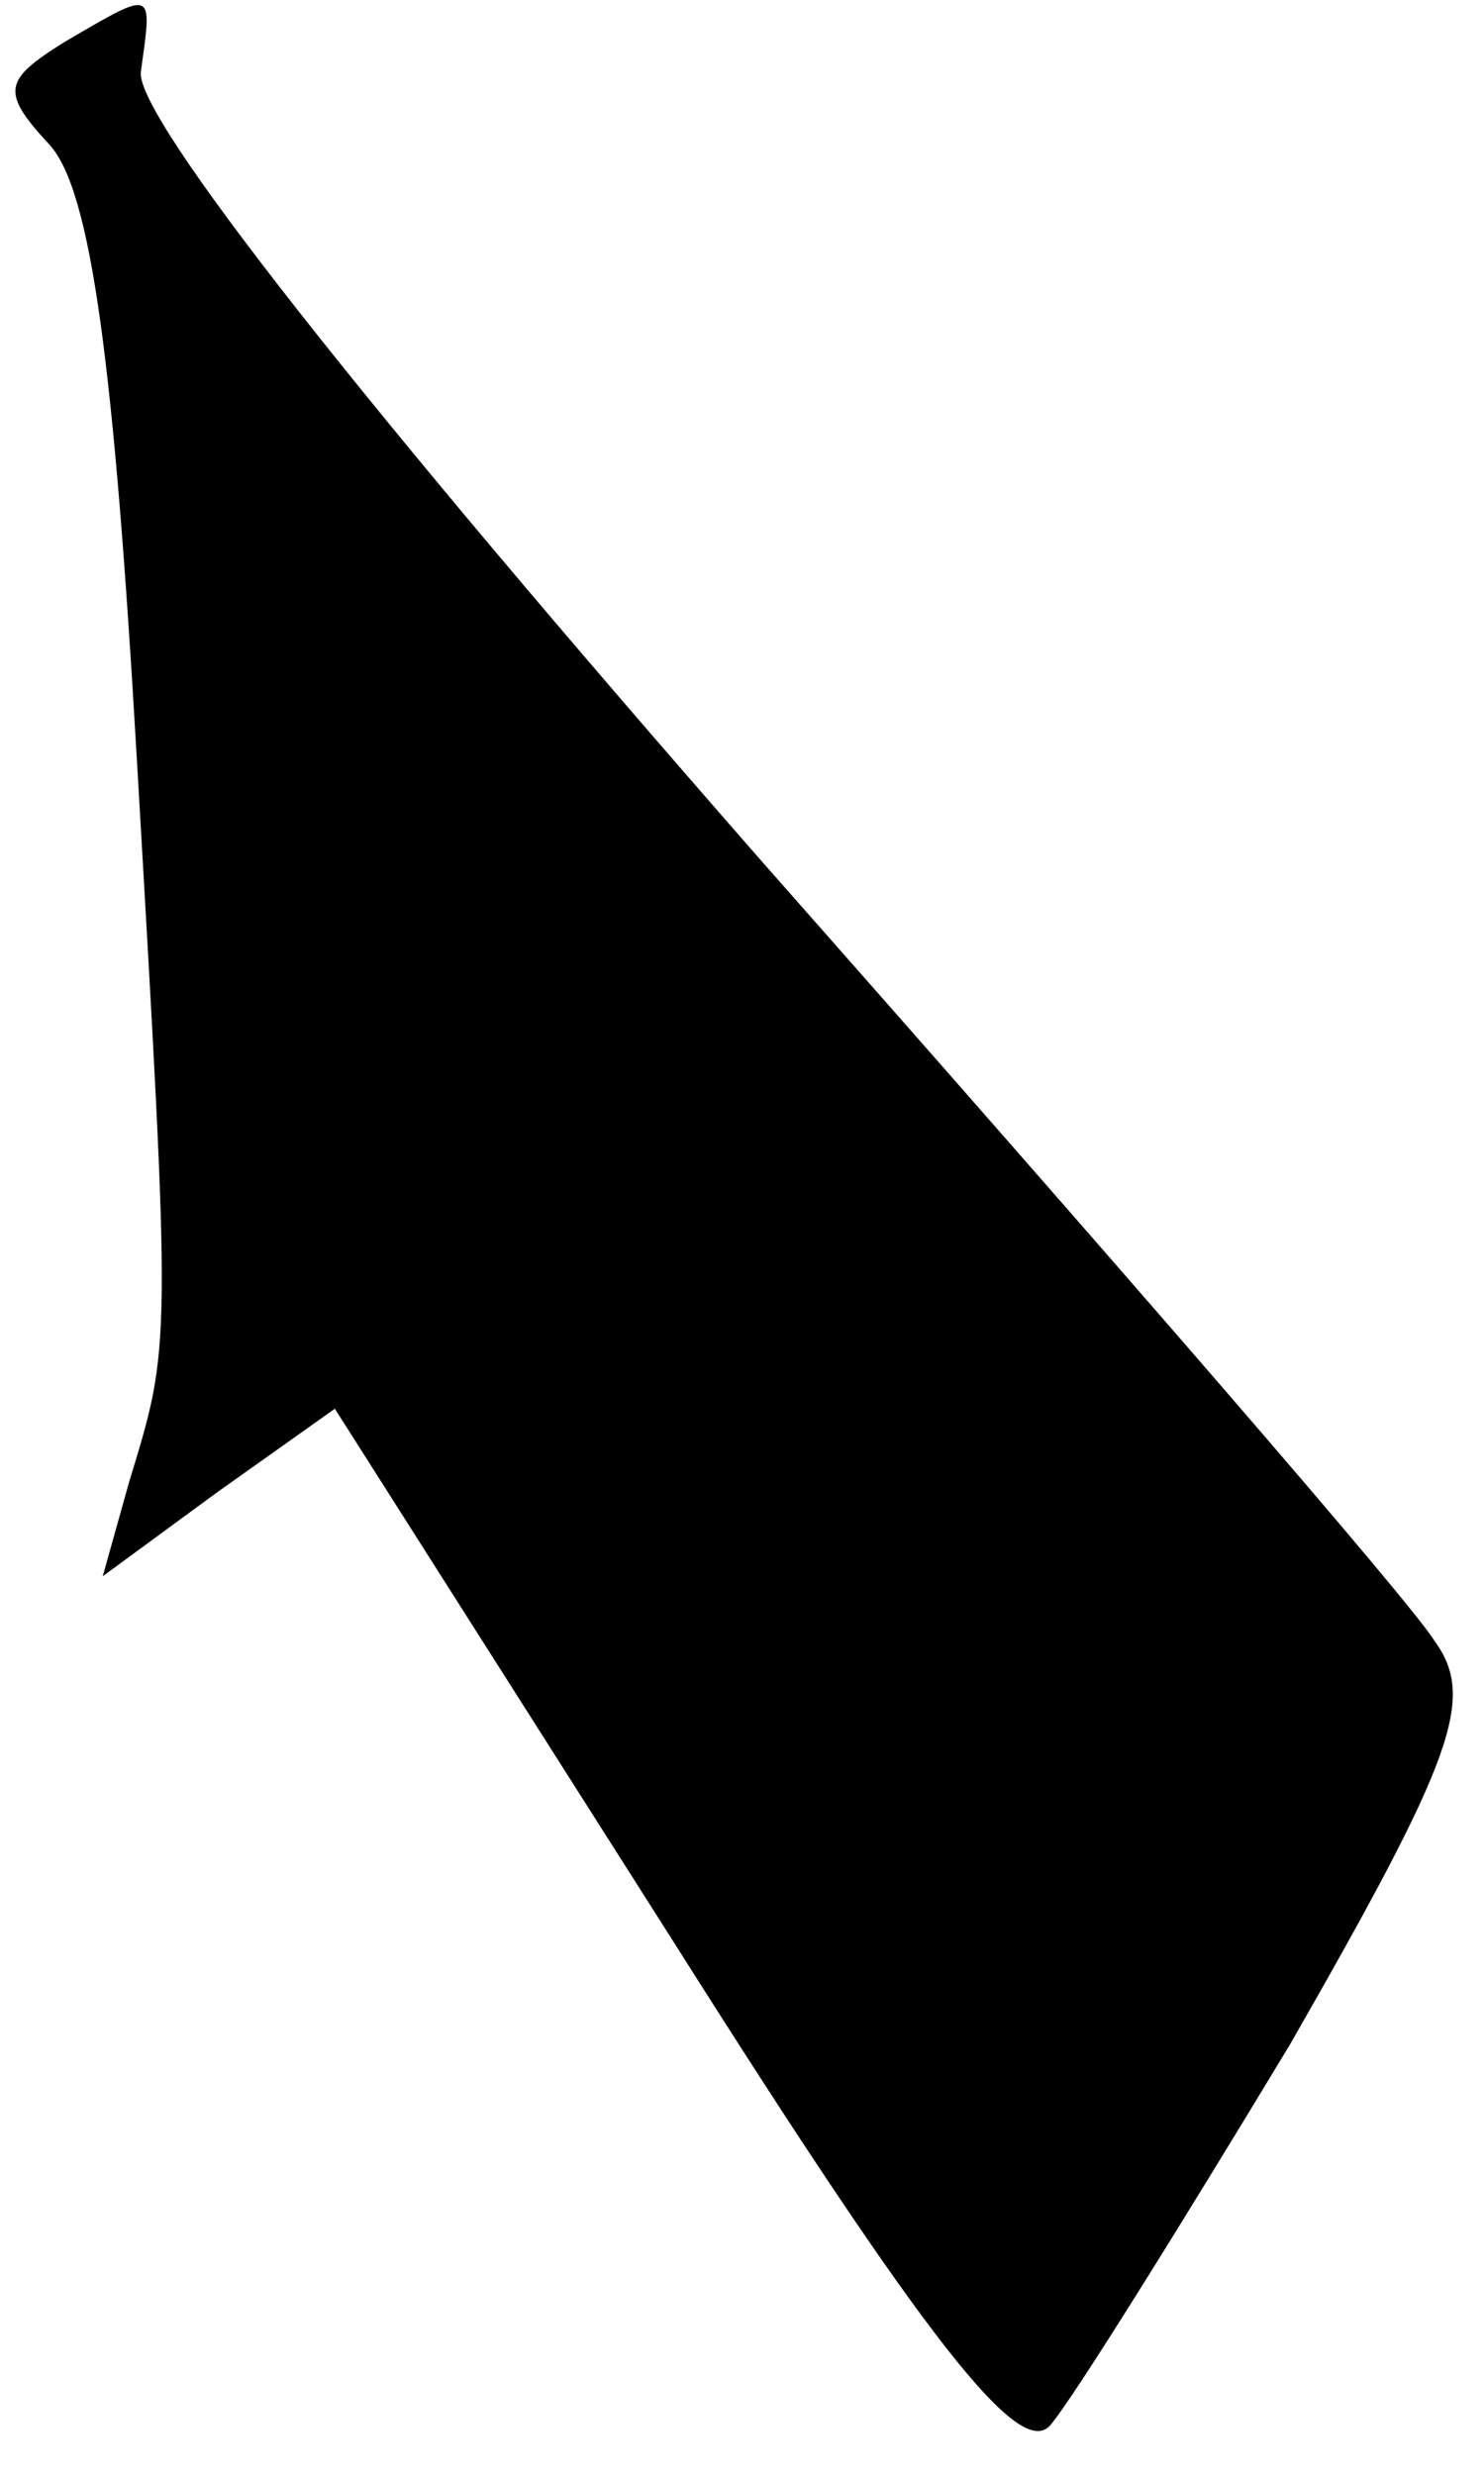 <?xml version="1.0" standalone="no"?>
<!DOCTYPE svg PUBLIC "-//W3C//DTD SVG 20010904//EN"
 "http://www.w3.org/TR/2001/REC-SVG-20010904/DTD/svg10.dtd">
<svg version="1.0" xmlns="http://www.w3.org/2000/svg"
 width="39pt" height="65pt" viewBox="0 0 39 65"
 preserveAspectRatio="xMidYMid meet">
<g transform="translate(0,65) scale(0.1,-0.1)"
fill="#000000" stroke="none">
<path fill="#000000" stroke="none" d="M17 639 c-16 -10 -17 -13 -4 -27 11
-12 17 -58 23 -162 9 -155 9 -153 -2 -189 l-7 -25 30 22 31 22 89 -140 c67
-106 91 -136 99 -127 6 7 34 52 63 100 43 75 49 91 38 106 -6 10 -86 102 -177
205 -106 121 -164 195 -163 207 3 22 4 22 -20 8z"/>
</g>
</svg>
